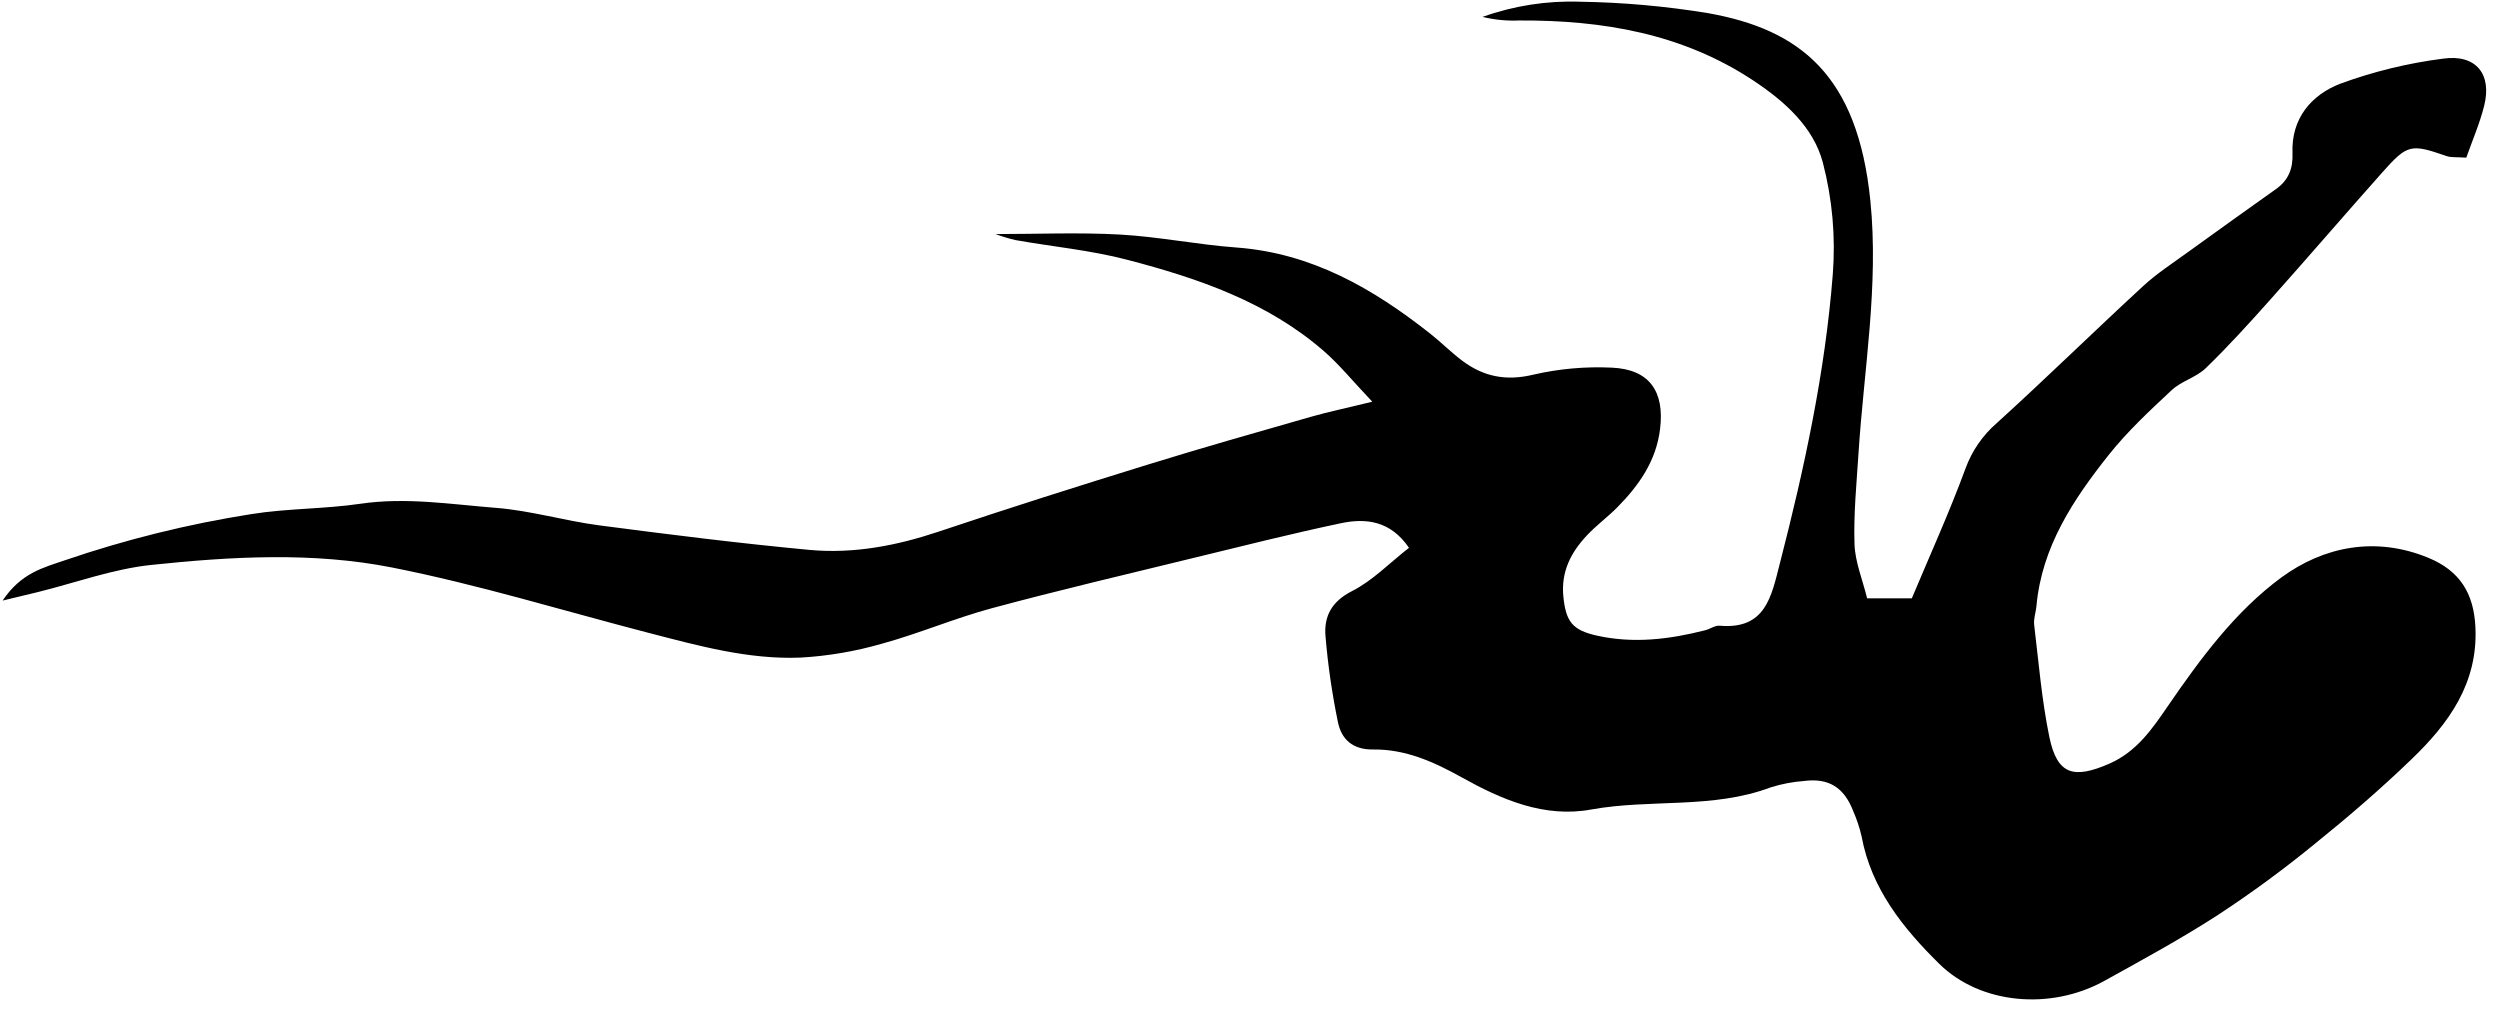 <svg width="151" height="61" viewBox="0 0 151 61" fill="none" xmlns="http://www.w3.org/2000/svg">
<g clip-path="url(#clip0_729_459)">
<path d="M0.16 36.274C1.267 34.608 2.62 34.287 3.908 33.844C7.581 32.588 11.356 31.653 15.191 31.05C17.361 30.704 19.594 30.747 21.77 30.427C24.52 30.021 27.234 30.461 29.946 30.674C32.046 30.837 34.106 31.458 36.204 31.733C40.426 32.286 44.656 32.817 48.894 33.214C51.571 33.462 54.185 32.955 56.747 32.093C60.913 30.695 65.105 29.367 69.302 28.07C72.573 27.057 75.865 26.122 79.159 25.18C80.22 24.875 81.307 24.652 82.886 24.263C81.701 23.013 80.906 22.032 79.968 21.212C76.548 18.236 72.367 16.808 68.09 15.692C65.891 15.114 63.597 14.903 61.35 14.504C60.935 14.409 60.527 14.287 60.129 14.138C62.618 14.138 65.139 14.03 67.65 14.167C69.999 14.298 72.326 14.777 74.673 14.949C79.221 15.284 82.925 17.42 86.391 20.157C87.049 20.677 87.643 21.278 88.312 21.782C89.598 22.75 90.962 23.027 92.608 22.631C94.163 22.272 95.759 22.129 97.353 22.206C99.62 22.303 100.548 23.637 100.269 25.906C100.039 27.829 98.999 29.31 97.692 30.635C97.103 31.231 96.415 31.731 95.845 32.343C94.877 33.372 94.274 34.546 94.428 36.047C94.582 37.549 94.974 38.057 96.438 38.388C98.655 38.887 100.833 38.617 102.996 38.067C103.292 37.993 103.586 37.769 103.863 37.792C106.648 38.039 106.992 36.02 107.503 34.032C108.984 28.283 110.24 22.482 110.701 16.563C110.876 14.295 110.673 12.013 110.098 9.812C109.527 7.662 107.783 6.112 105.91 4.87C101.621 2.025 96.796 1.214 91.76 1.237C91.014 1.27 90.268 1.197 89.543 1.021C91.433 0.345 93.435 0.034 95.441 0.104C98.026 0.144 100.604 0.374 103.155 0.792C108.711 1.778 112.202 4.519 112.97 12.123C113.488 17.26 112.578 22.307 112.253 27.392C112.136 29.225 111.952 31.043 112.012 32.863C112.049 33.952 112.503 35.025 112.775 36.141H115.473C116.553 33.565 117.736 30.963 118.719 28.29C119.108 27.226 119.763 26.278 120.622 25.539C123.602 22.834 126.481 20.01 129.438 17.287C130.256 16.531 131.208 15.912 132.115 15.254C133.894 13.969 135.678 12.691 137.468 11.421C138.236 10.88 138.502 10.165 138.467 9.253C138.382 7.148 139.613 5.729 141.353 5.056C143.357 4.321 145.437 3.814 147.554 3.543C149.55 3.256 150.534 4.48 150.039 6.408C149.77 7.479 149.321 8.503 148.964 9.523C148.368 9.48 148.047 9.523 147.774 9.427C145.612 8.68 145.415 8.7 143.886 10.419C141.621 12.966 139.4 15.55 137.131 18.092C135.87 19.506 134.593 20.914 133.234 22.232C132.659 22.791 131.762 23.013 131.171 23.563C129.839 24.806 128.487 26.064 127.357 27.488C125.222 30.181 123.32 33.033 123.001 36.611C122.967 36.989 122.818 37.377 122.864 37.741C123.136 40.006 123.322 42.289 123.781 44.517C124.255 46.796 125.245 47.071 127.412 46.122C129.067 45.397 130.016 43.992 130.928 42.663C132.908 39.775 135.008 36.932 137.789 34.883C140.338 33.012 143.471 32.373 146.671 33.691C148.56 34.47 149.422 35.823 149.516 37.897C149.67 41.264 147.911 43.69 145.672 45.842C143.815 47.635 141.851 49.326 139.84 50.947C137.965 52.484 136.009 53.921 133.981 55.252C131.755 56.694 129.415 57.964 127.091 59.252C123.881 61.024 119.627 60.68 117.122 58.207C114.953 56.068 113.025 53.679 112.441 50.521C112.321 50.001 112.154 49.494 111.941 49.005C111.382 47.557 110.458 46.979 108.961 47.172C108.278 47.222 107.604 47.352 106.951 47.557C103.446 48.877 99.707 48.244 96.117 48.893C93.273 49.416 90.703 48.297 88.294 46.956C86.595 46.01 84.881 45.242 82.925 45.269C81.701 45.285 81.02 44.652 80.809 43.609C80.457 41.899 80.206 40.169 80.06 38.429C79.959 37.228 80.427 36.329 81.665 35.701C82.902 35.073 83.915 34.016 85.103 33.088C83.996 31.463 82.524 31.277 80.977 31.605C77.997 32.237 75.044 32.98 72.085 33.7C68.025 34.693 63.954 35.646 59.92 36.733C57.673 37.336 55.517 38.264 53.272 38.878C51.669 39.342 50.019 39.624 48.353 39.719C45.208 39.846 42.178 39.002 39.156 38.22C34.003 36.884 28.896 35.309 23.683 34.278C18.897 33.331 13.973 33.613 9.132 34.122C6.817 34.367 4.561 35.199 2.281 35.763L0.16 36.274Z" fill="black"/>
</g>
<defs>
<clipPath id="clip0_729_459">
<rect width="150" height="60.253" fill="white" transform="translate(0.16 0.104)"/>
</clipPath>
</defs>
</svg>
